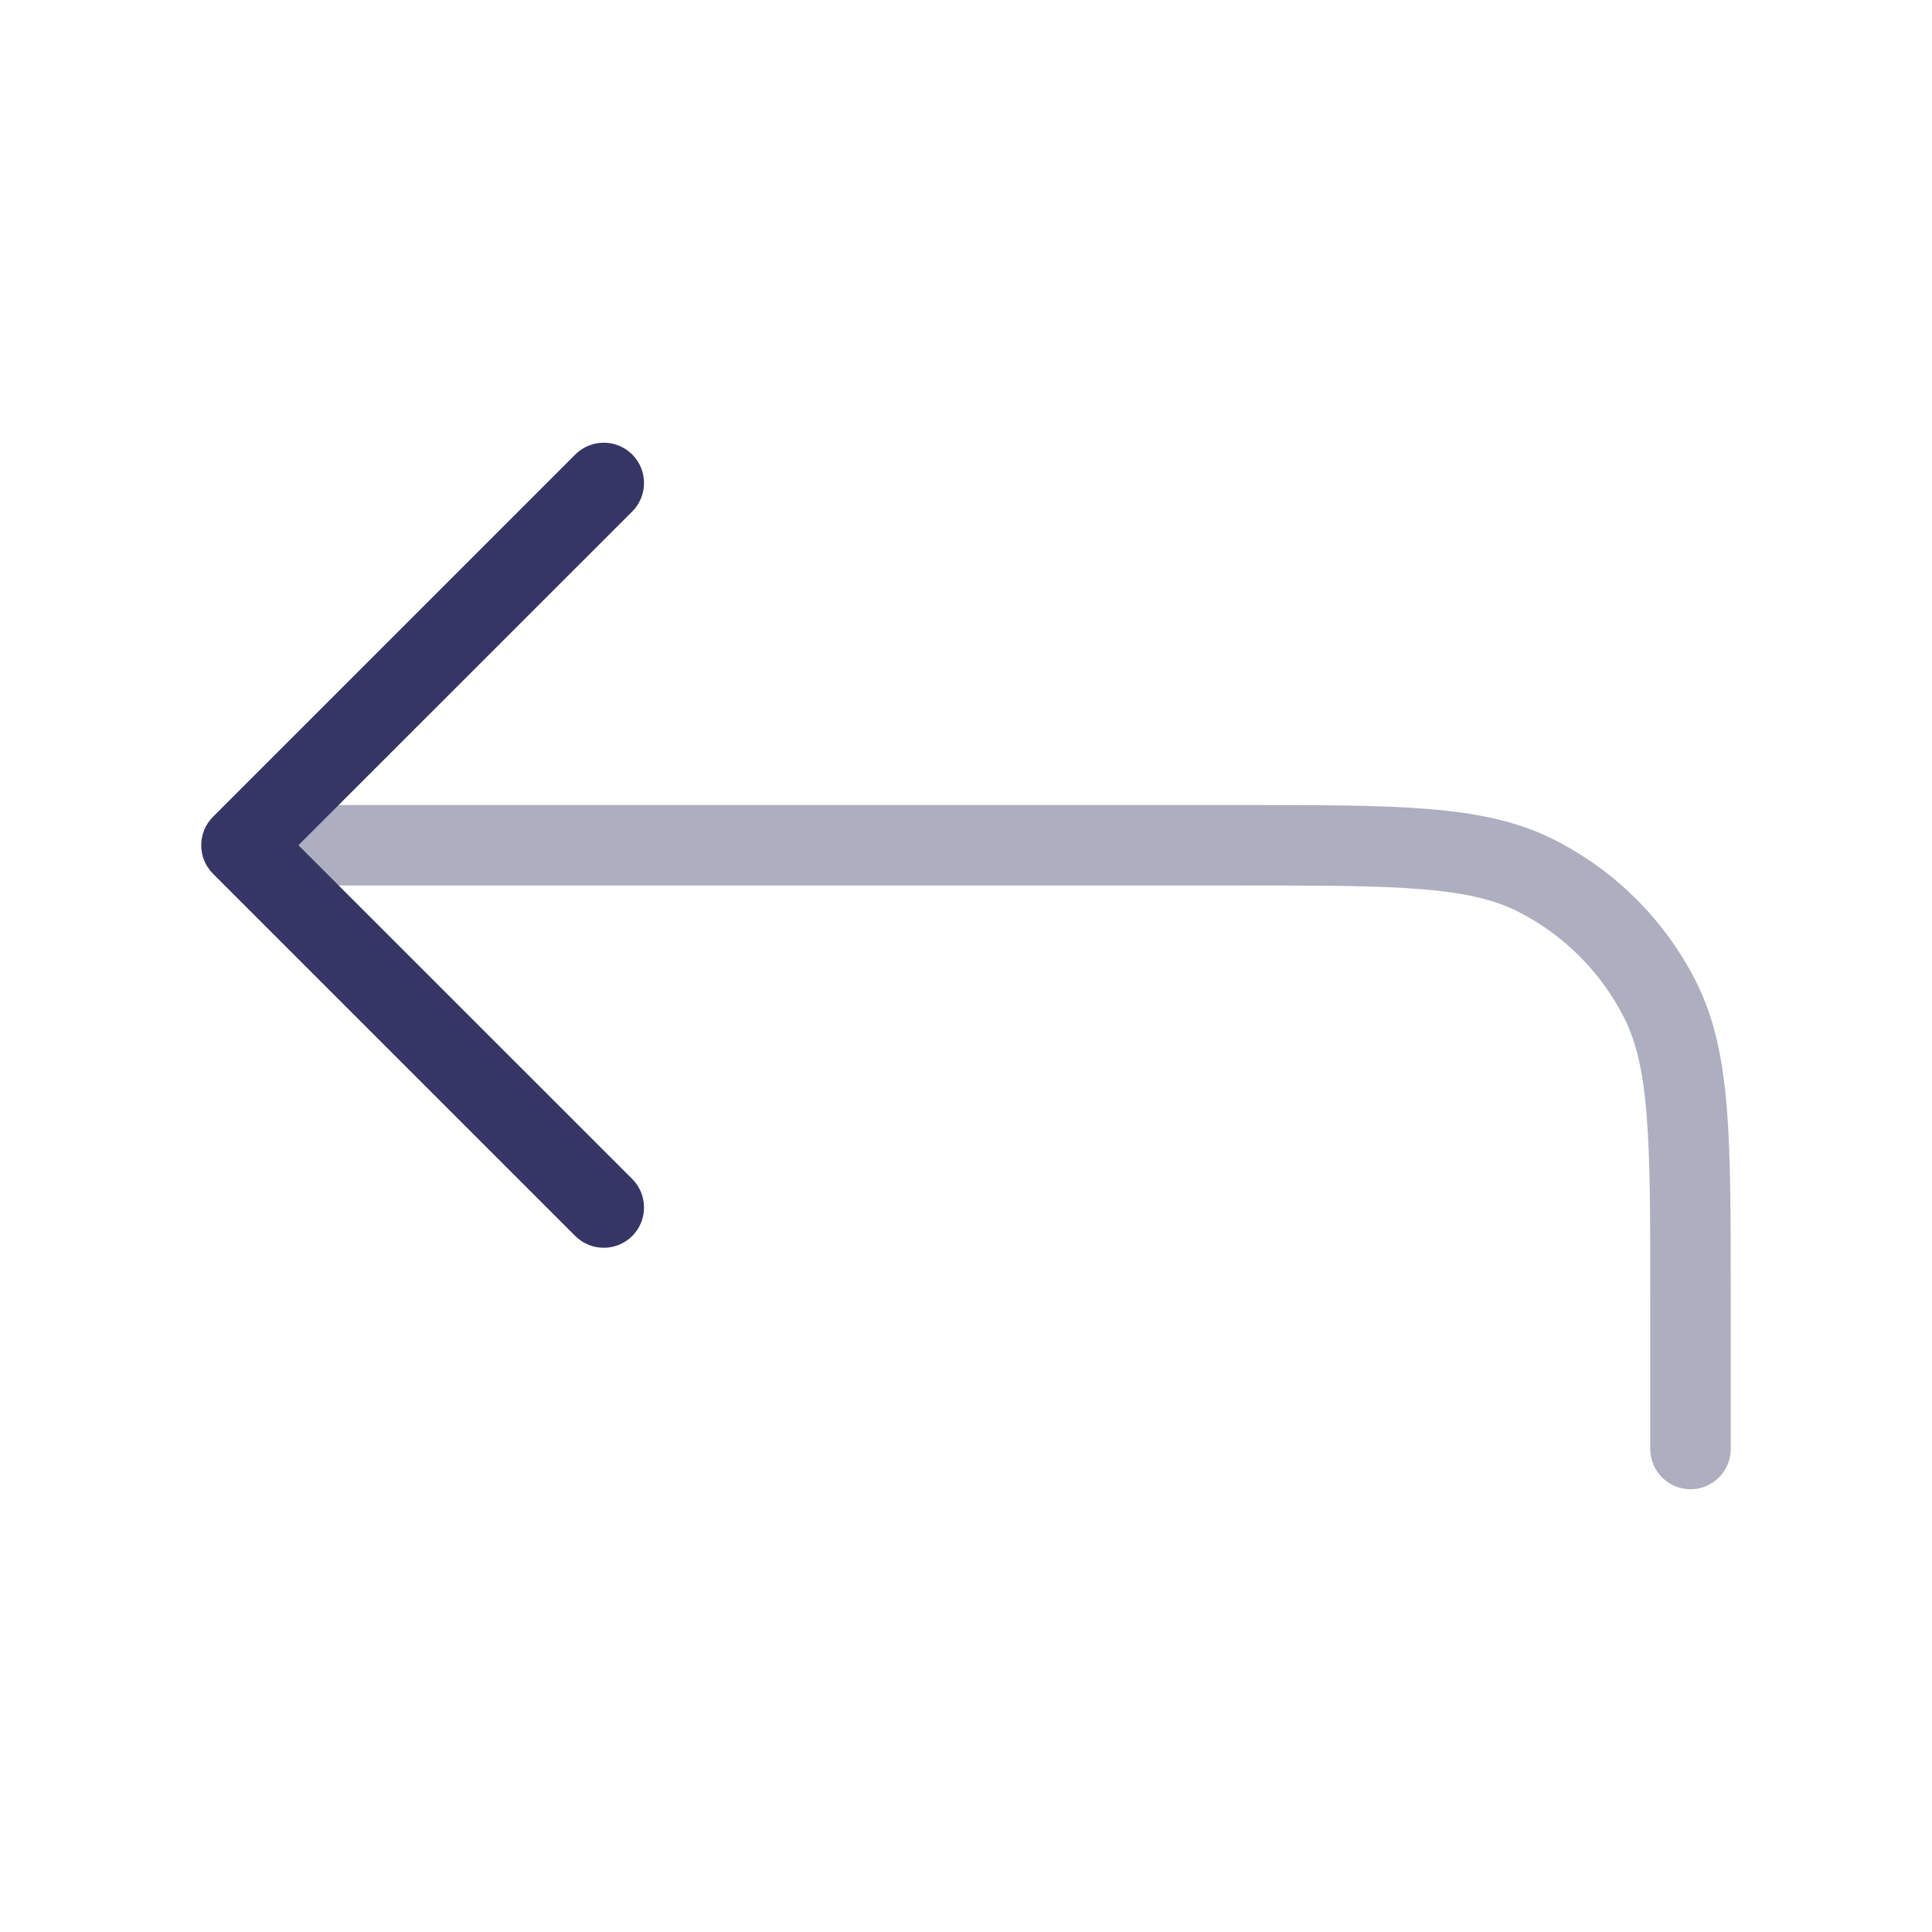 <svg width="24" height="24" viewBox="0 0 24 24" fill="none" xmlns="http://www.w3.org/2000/svg">
<path opacity="0.4" d="M21 18.5C20.724 18.5 20.5 18.276 20.5 18V16.1C20.5 15.112 20.5 14.4 20.454 13.842C20.409 13.289 20.322 12.93 20.173 12.638C19.885 12.073 19.427 11.615 18.862 11.327C18.57 11.178 18.211 11.091 17.658 11.046C17.099 11 16.388 11 15.4 11H3.5C3.224 11 3 10.776 3 10.5C3 10.224 3.224 10 3.5 10H15.422C16.384 10 17.136 10 17.739 10.049C18.354 10.1 18.859 10.203 19.316 10.436C20.069 10.819 20.68 11.431 21.064 12.184C21.297 12.641 21.4 13.146 21.451 13.761C21.5 14.364 21.5 15.117 21.5 16.078V18C21.5 18.276 21.276 18.5 21 18.5Z" fill="#353566"/>
<path d="M7.854 5.646C8.049 5.842 8.049 6.158 7.854 6.354L3.707 10.5L7.854 14.646C8.049 14.842 8.049 15.158 7.854 15.354C7.658 15.549 7.342 15.549 7.146 15.354L2.646 10.854C2.451 10.658 2.451 10.342 2.646 10.146L7.146 5.646C7.342 5.451 7.658 5.451 7.854 5.646Z" fill="#353566"/>
</svg>
